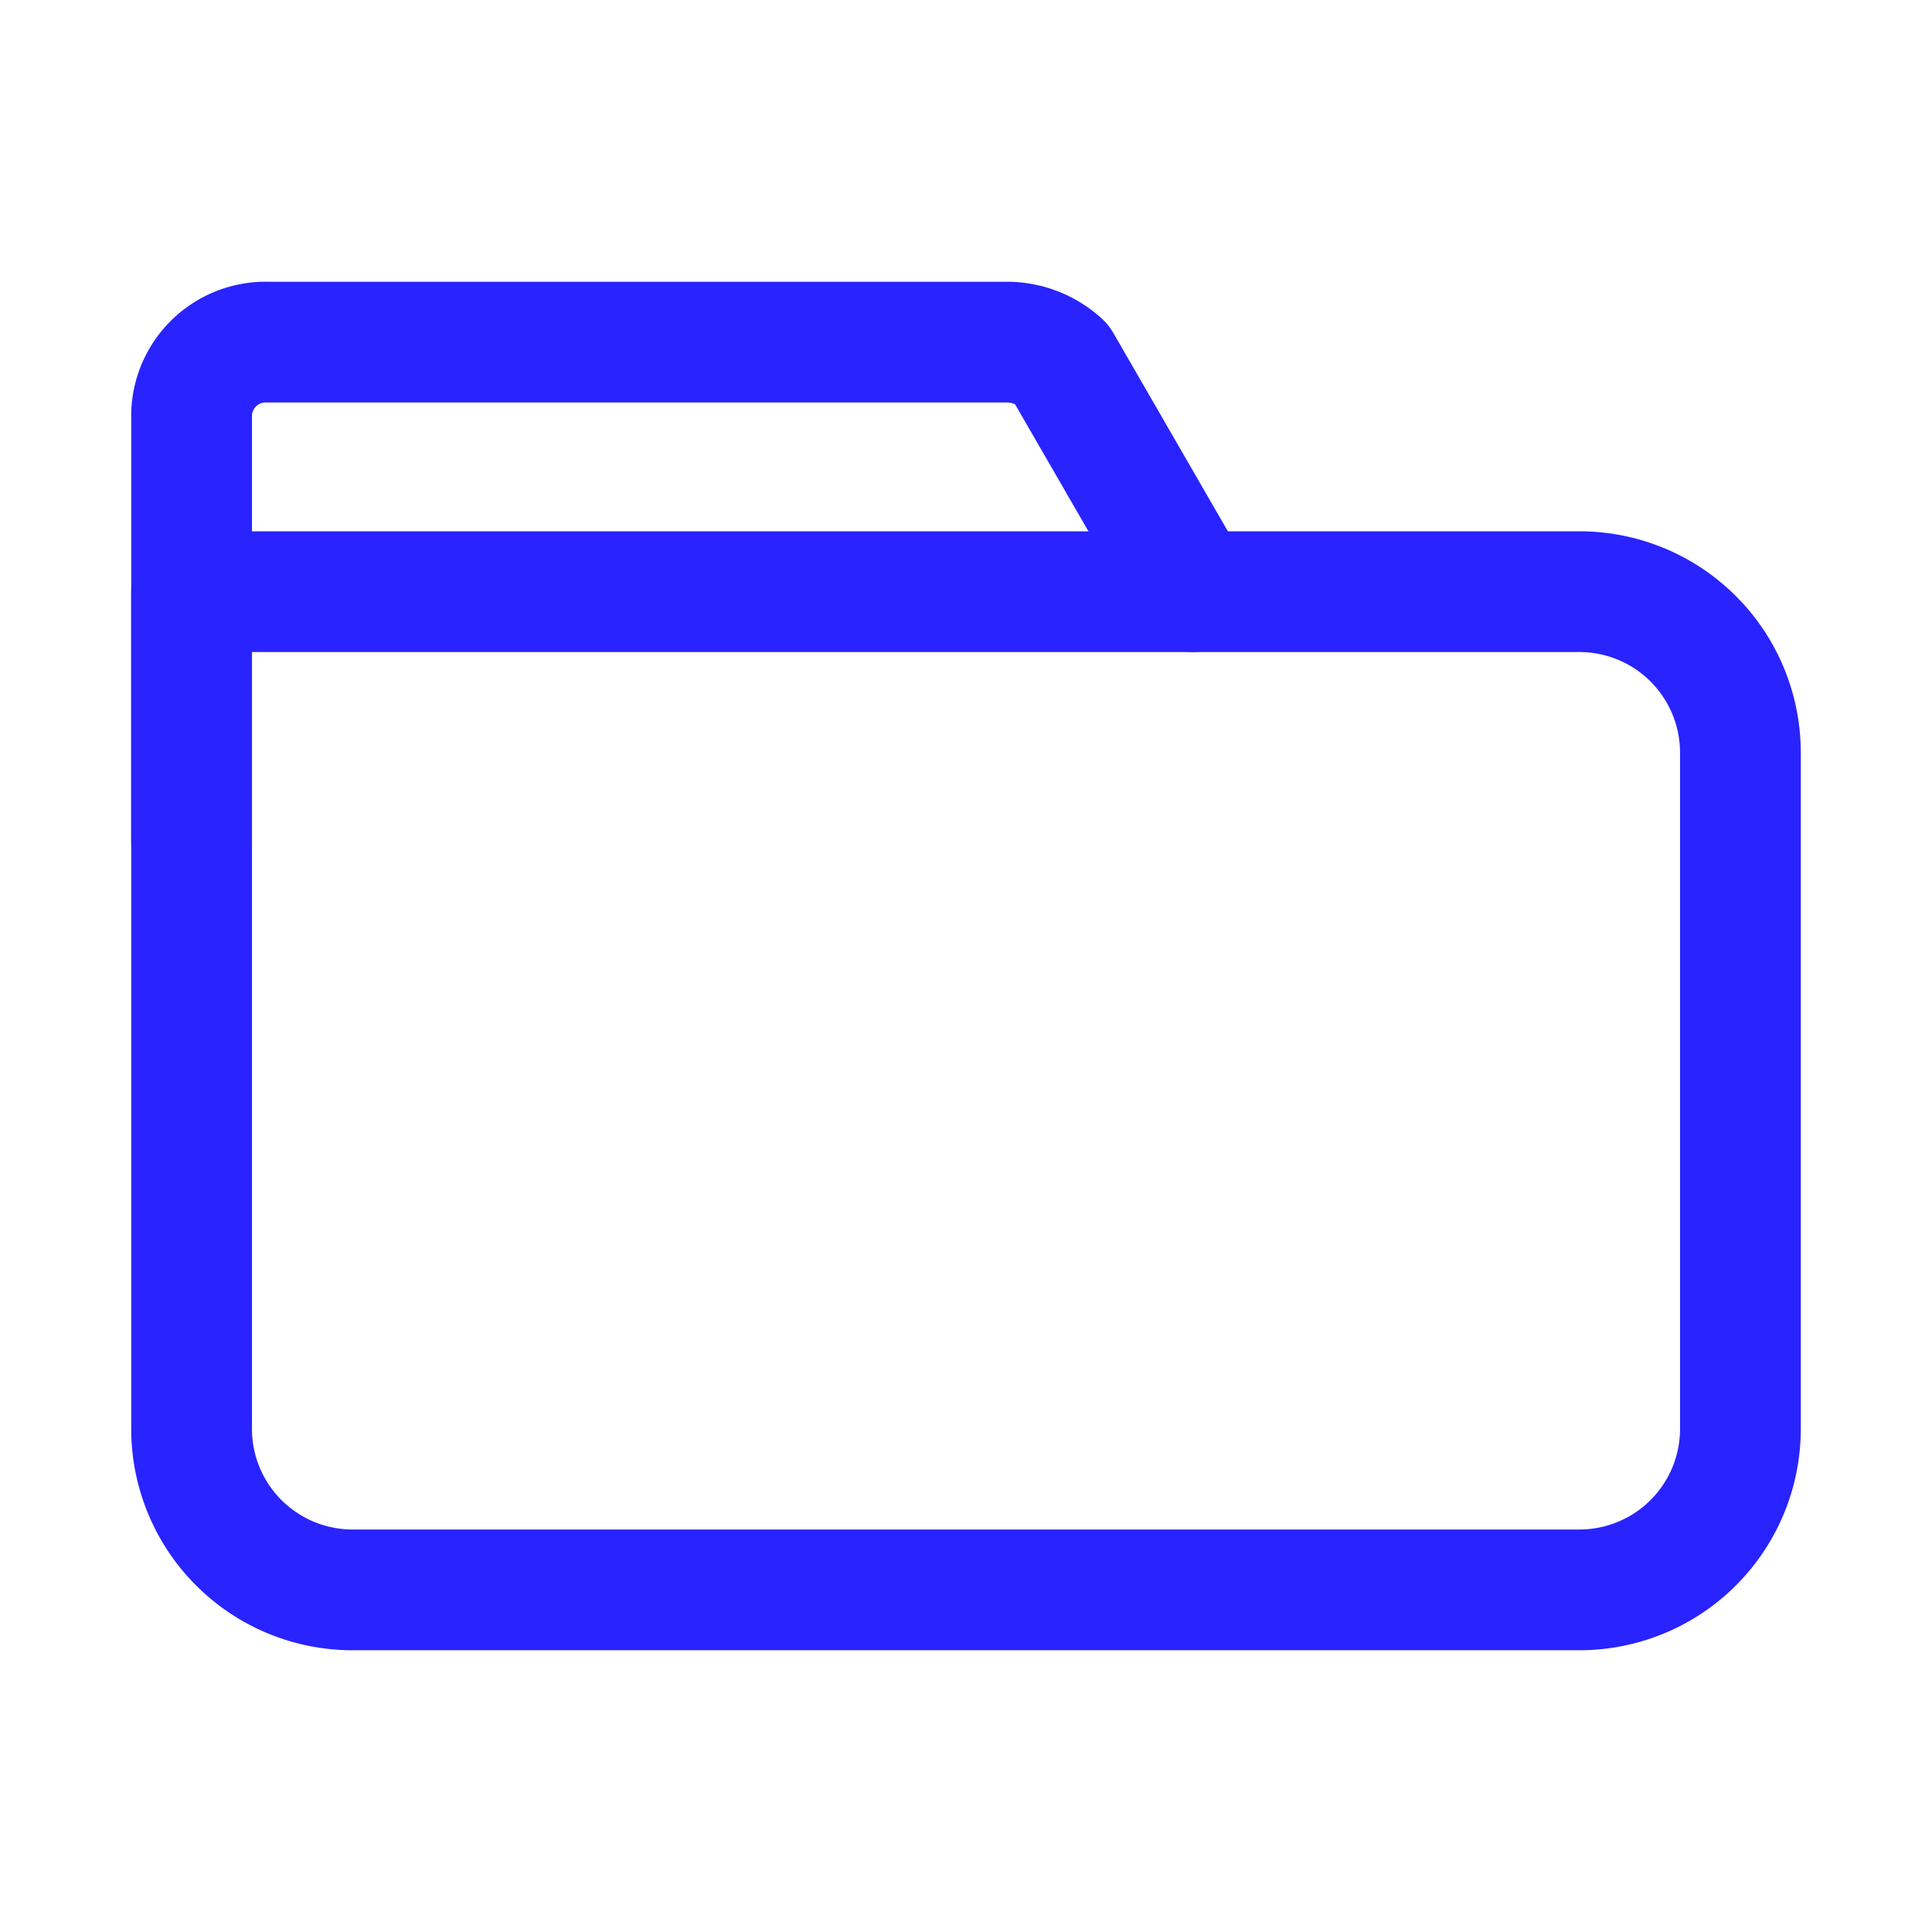 <svg id="ic-folder-simple" xmlns="http://www.w3.org/2000/svg" width="24" height="24" viewBox="0 0 24 24">
  <rect id="Rectangle_260" data-name="Rectangle 260" width="24" height="24" fill="none"/>
  <g id="ic-folder-simple-2" data-name="ic-folder-simple" transform="translate(-0.62 -0.25)">
    <path id="Path_200" data-name="Path 200" d="M3,7.6H20.24a2,2,0,0,1,2,2V18a2,2,0,0,1-2,2H5a2,2,0,0,1-2-2Z" fill="none" stroke="#2923ff" stroke-linecap="round" stroke-linejoin="round" stroke-width="1.5"/>
    <path id="Path_201" data-name="Path 201" d="M3,10.7V5.39a.92.92,0,0,1,.94-.89h9.19a1,1,0,0,1,.67.26L15.44,7.6" fill="none" stroke="#2923ff" stroke-linecap="round" stroke-linejoin="round" stroke-width="1.5"/>
  </g>
</svg>
